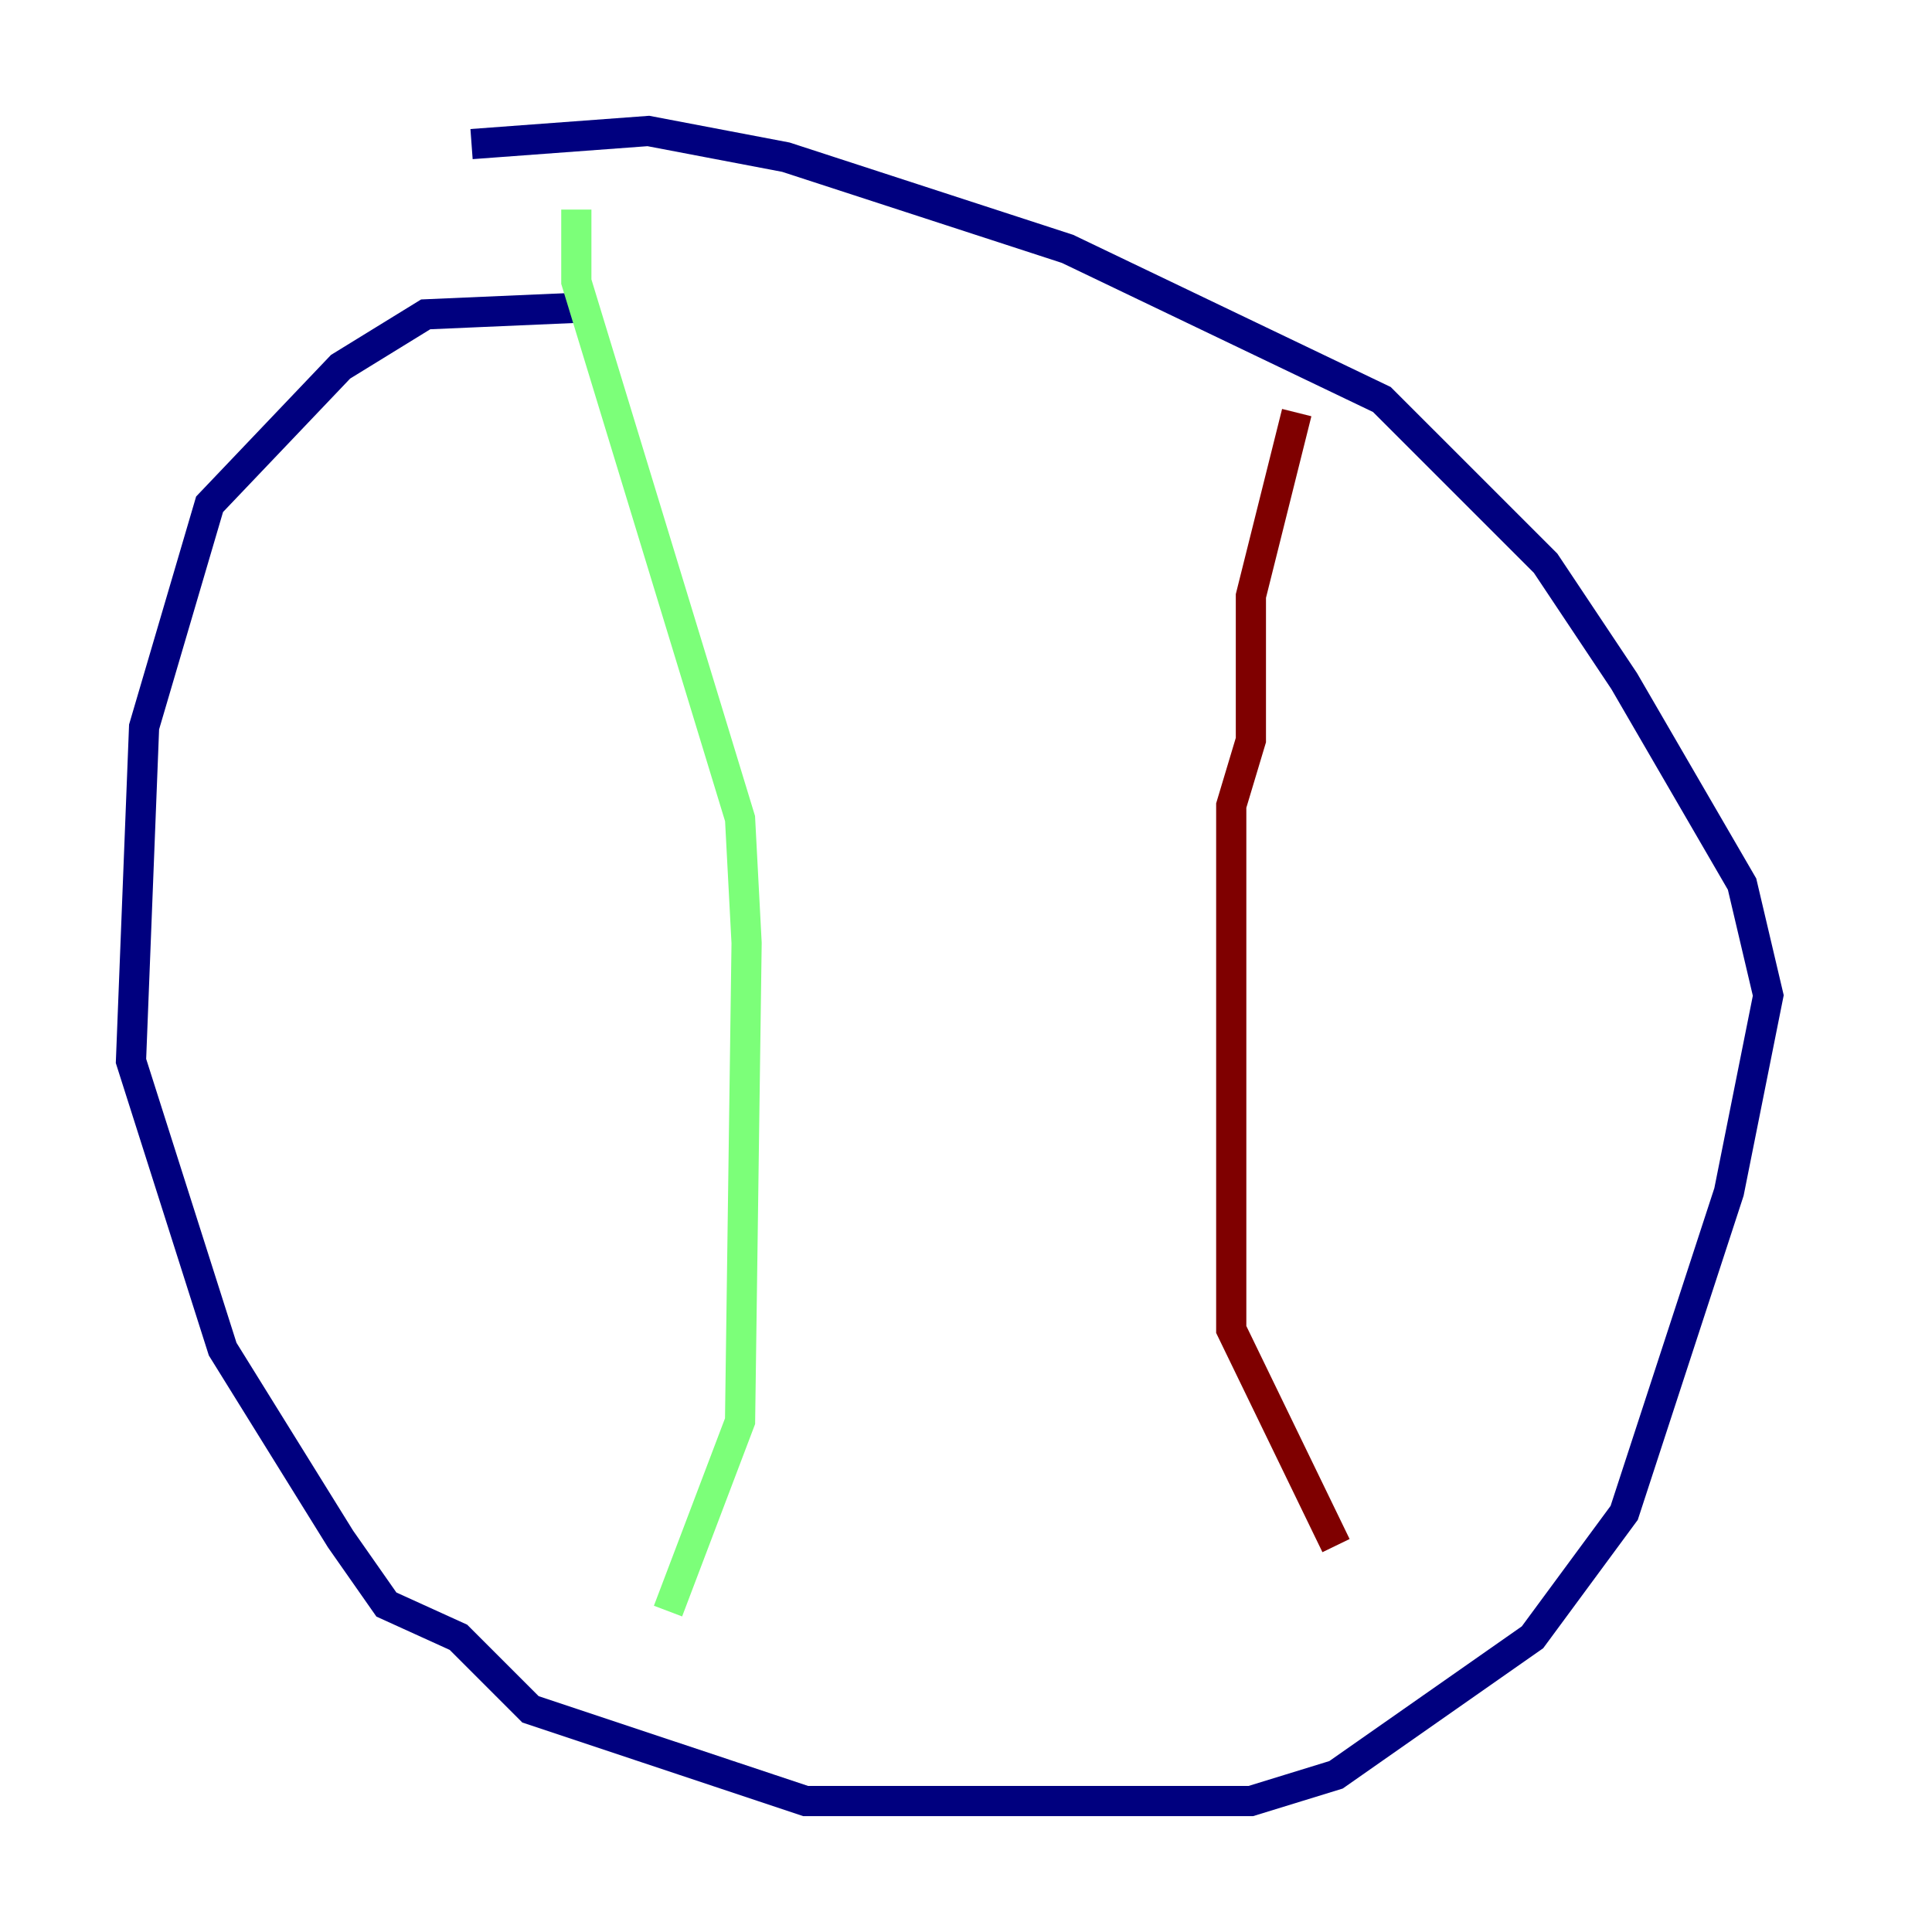 <?xml version="1.0" encoding="utf-8" ?>
<svg baseProfile="tiny" height="128" version="1.2" viewBox="0,0,128,128" width="128" xmlns="http://www.w3.org/2000/svg" xmlns:ev="http://www.w3.org/2001/xml-events" xmlns:xlink="http://www.w3.org/1999/xlink"><defs /><polyline fill="none" points="38.183,20.393 28.203,20.827 22.563,24.298 13.885,33.41 9.546,48.163 8.678,70.291 14.752,89.383 22.563,101.966 25.6,106.305 30.373,108.475 35.146,113.248 53.37,119.322 82.875,119.322 88.515,117.586 101.532,108.475 107.607,100.231 114.549,78.969 117.153,65.953 115.417,58.576 107.607,45.125 102.4,37.315 91.552,26.468 70.725,16.488 52.068,10.414 42.956,8.678 31.241,9.546" stroke="#00007f" stroke-width="2" /><polyline fill="none" points="38.183,13.885 38.183,18.658 49.031,54.237 49.464,62.481 49.031,94.156 44.258,106.739" stroke="#7cff79" stroke-width="2" /><polyline fill="none" points="85.912,27.336 82.875,39.485 82.875,49.031 81.573,53.37 81.573,88.081 88.515,102.4" stroke="#7f0000" stroke-width="2" /></svg>